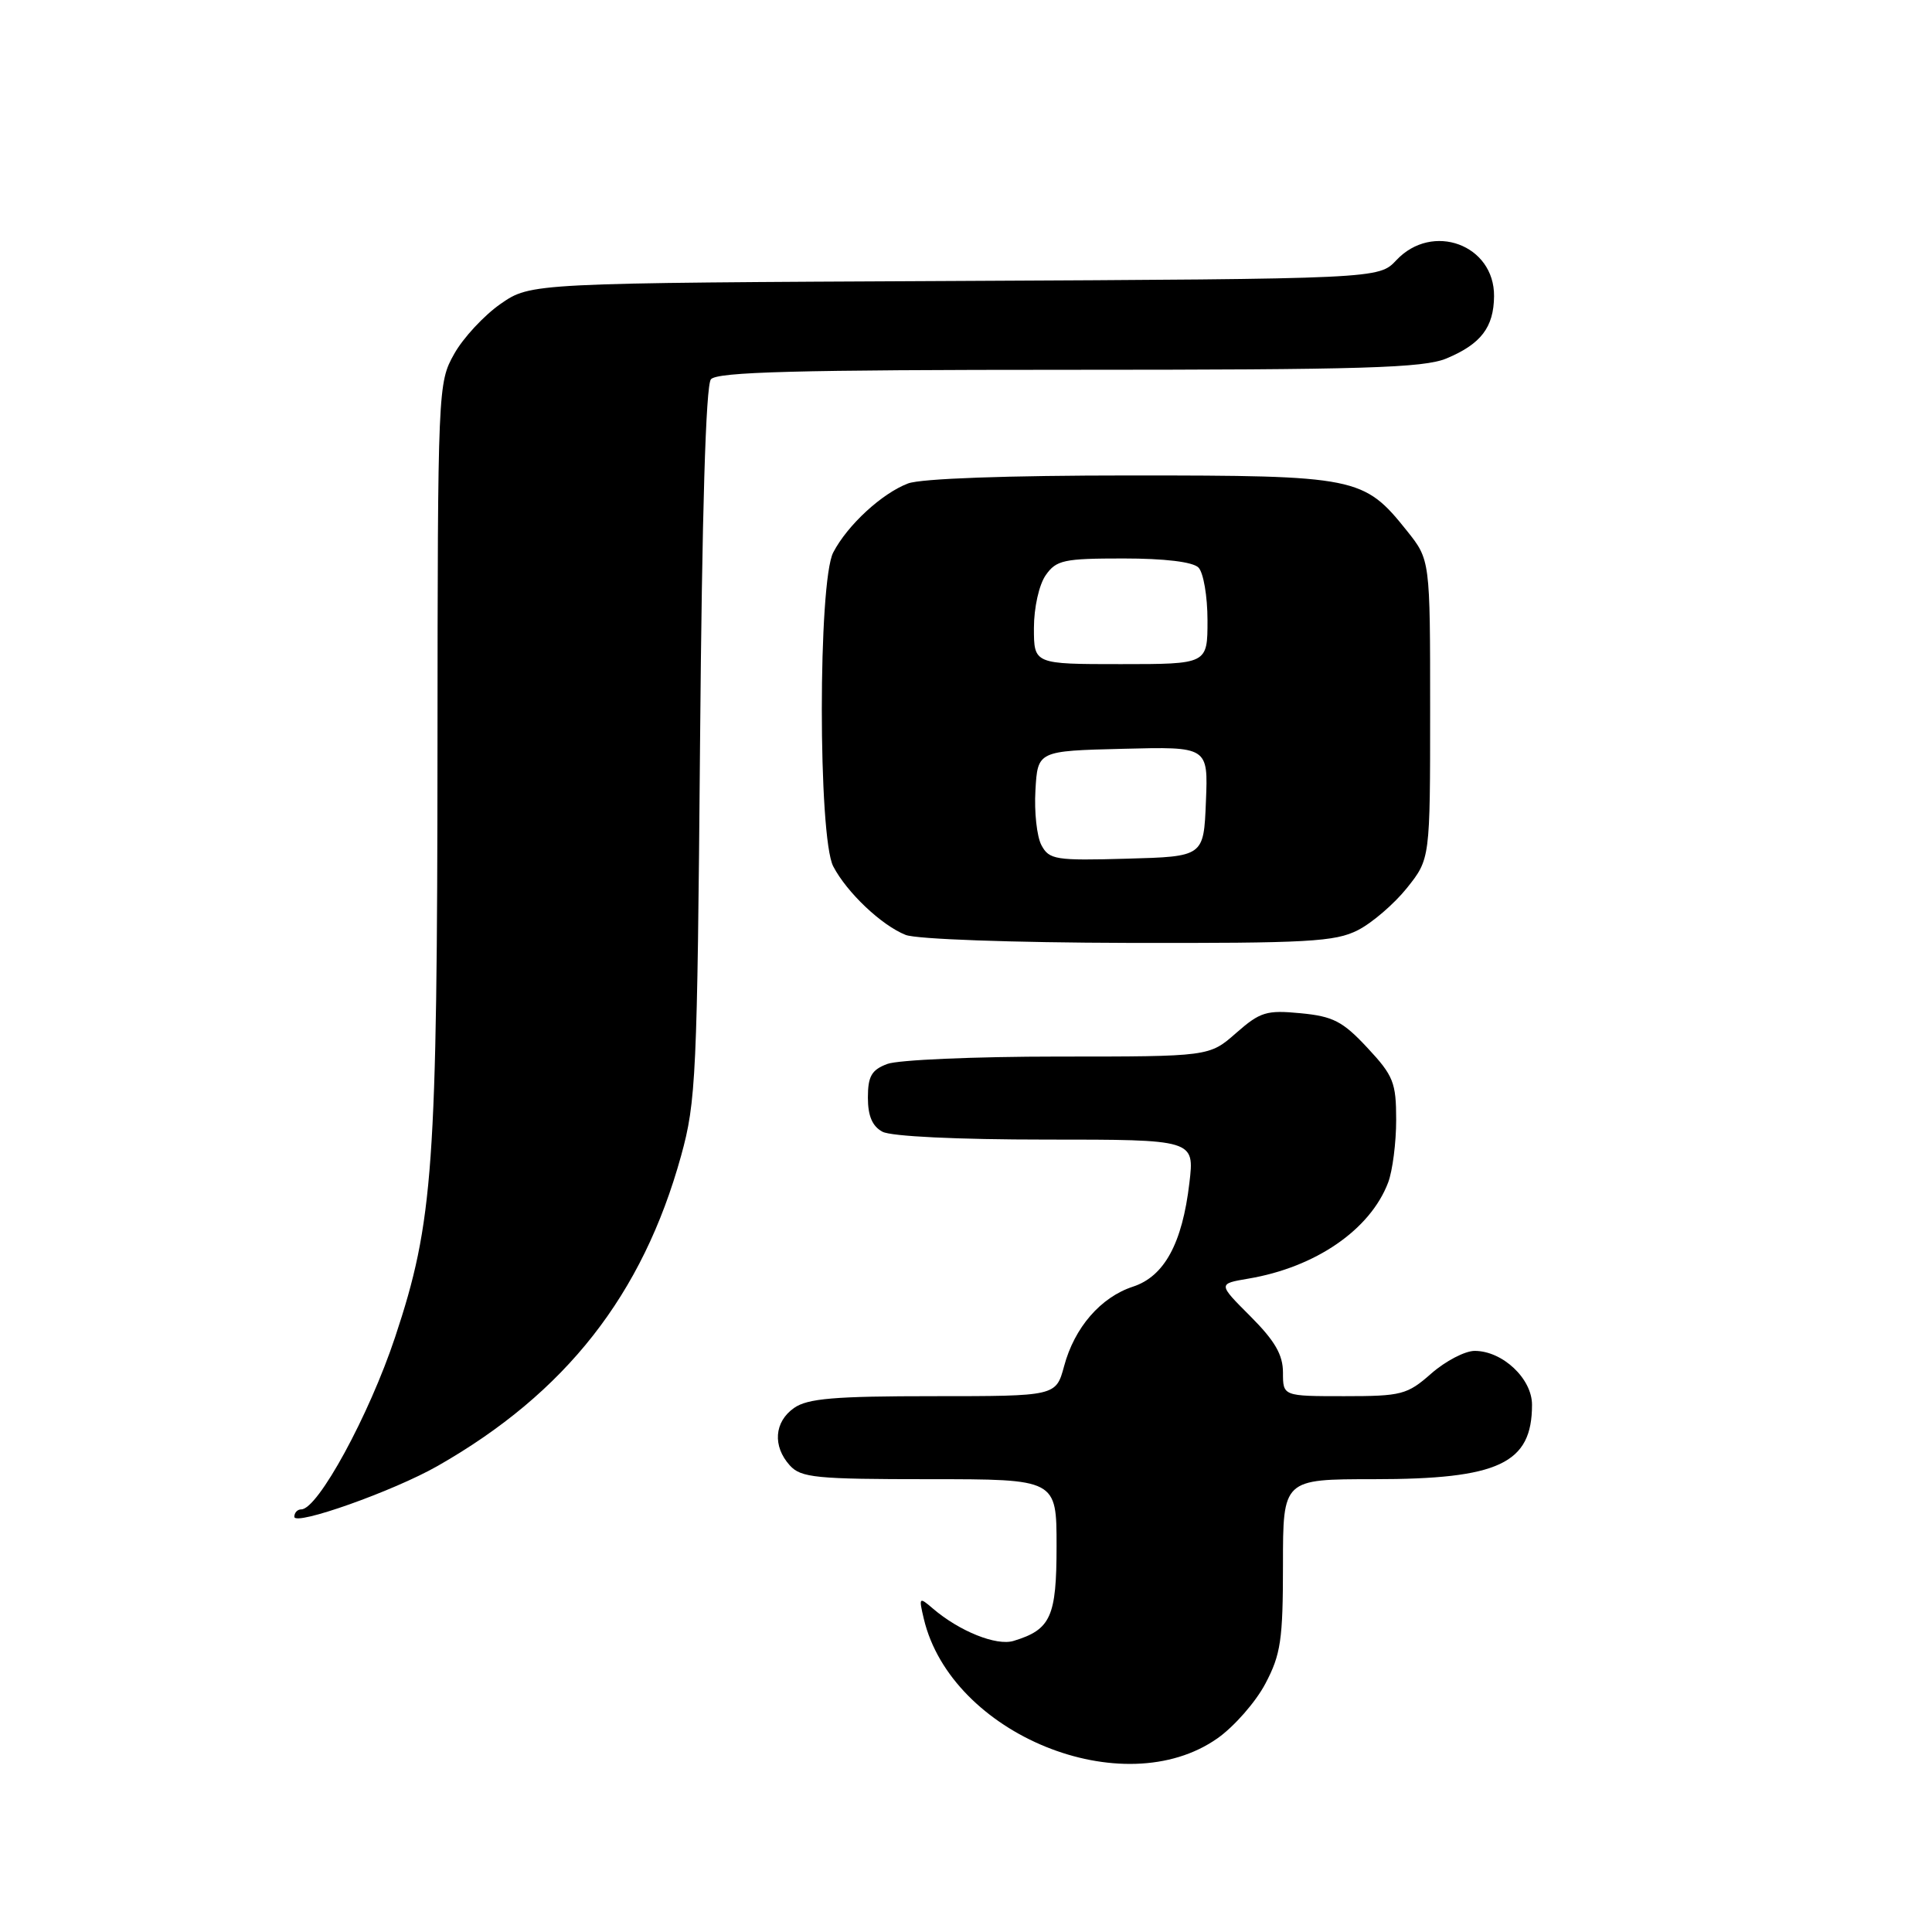 <?xml version="1.0" encoding="UTF-8" standalone="no"?>
<!DOCTYPE svg PUBLIC "-//W3C//DTD SVG 1.1//EN" "http://www.w3.org/Graphics/SVG/1.1/DTD/svg11.dtd" >
<svg xmlns="http://www.w3.org/2000/svg" xmlns:xlink="http://www.w3.org/1999/xlink" version="1.1" viewBox="0 0 256 256">
 <g >
 <path fill="currentColor"
d=" M 161.33 230.33 C 163.54 228.77 166.39 225.52 167.67 223.09 C 169.71 219.23 170.00 217.29 170.00 207.34 C 170.00 196.00 170.00 196.00 182.03 196.00 C 198.61 196.00 203.00 193.93 203.00 186.14 C 203.00 182.67 199.09 179.00 195.40 179.00 C 194.12 179.00 191.53 180.35 189.65 182.00 C 186.46 184.81 185.71 185.00 178.12 185.00 C 170.00 185.00 170.00 185.00 170.00 181.87 C 170.00 179.51 168.93 177.67 165.69 174.42 C 161.38 170.11 161.38 170.11 165.39 169.43 C 174.32 167.93 181.57 162.94 183.94 156.68 C 184.52 155.14 185.00 151.41 185.00 148.40 C 185.00 143.44 184.64 142.54 181.18 138.83 C 177.92 135.33 176.64 134.67 172.35 134.26 C 167.81 133.82 166.98 134.08 163.78 136.89 C 160.24 140.00 160.24 140.00 140.18 140.00 C 129.15 140.00 118.98 140.44 117.57 140.98 C 115.49 141.76 115.00 142.61 115.00 145.44 C 115.00 147.87 115.59 149.24 116.93 149.96 C 118.08 150.58 126.90 151.00 138.57 151.00 C 158.28 151.00 158.28 151.00 157.60 156.75 C 156.66 164.76 154.28 169.13 150.12 170.49 C 145.85 171.89 142.37 175.90 141.00 181.02 C 139.92 185.00 139.92 185.00 123.68 185.00 C 110.60 185.00 107.01 185.30 105.22 186.56 C 102.59 188.40 102.35 191.62 104.65 194.17 C 106.13 195.81 108.11 196.00 123.15 196.00 C 140.00 196.00 140.00 196.00 140.00 204.85 C 140.00 214.25 139.24 215.93 134.30 217.43 C 132.03 218.12 127.12 216.15 123.60 213.13 C 121.78 211.57 121.73 211.63 122.41 214.50 C 126.04 229.82 148.87 239.11 161.33 230.33 Z  M 58.00 194.24 C 74.96 184.57 85.15 171.58 90.25 153.14 C 92.23 145.98 92.39 142.58 92.76 98.51 C 93.02 67.92 93.52 51.08 94.20 50.26 C 95.01 49.28 105.60 49.00 141.65 49.00 C 180.79 49.00 188.63 48.76 191.68 47.49 C 196.24 45.58 197.93 43.37 197.97 39.25 C 198.03 32.43 189.80 29.39 185.02 34.48 C 182.70 36.95 182.70 36.95 126.51 37.23 C 70.33 37.50 70.33 37.50 66.34 40.26 C 64.15 41.78 61.37 44.77 60.18 46.90 C 58.03 50.73 58.00 51.36 57.97 98.64 C 57.94 154.69 57.43 161.90 52.36 177.16 C 48.91 187.54 42.12 200.00 39.92 200.00 C 39.41 200.00 39.00 200.44 39.00 200.98 C 39.00 202.24 52.15 197.58 58.00 194.24 Z  M 179.93 123.25 C 181.81 122.29 184.74 119.77 186.43 117.66 C 189.50 113.81 189.50 113.81 189.50 94.00 C 189.50 74.19 189.50 74.19 186.43 70.34 C 180.70 63.18 179.82 63.00 149.82 63.00 C 133.39 63.00 122.05 63.41 120.32 64.06 C 116.87 65.37 112.30 69.57 110.41 73.20 C 108.39 77.07 108.39 110.93 110.41 114.80 C 112.22 118.27 116.81 122.61 120.00 123.88 C 121.42 124.45 134.11 124.90 149.50 124.94 C 173.31 124.99 176.91 124.79 179.93 123.25 Z  M 138.00 112.00 C 137.39 110.87 137.03 107.59 137.20 104.72 C 137.50 99.50 137.50 99.50 148.79 99.22 C 160.09 98.93 160.09 98.93 159.79 106.22 C 159.50 113.50 159.50 113.50 149.30 113.78 C 139.87 114.05 139.02 113.91 138.00 112.00 Z  M 137.00 83.22 C 137.00 80.52 137.68 77.48 138.56 76.22 C 139.96 74.21 140.96 74.00 148.86 74.00 C 154.32 74.00 158.05 74.45 158.80 75.20 C 159.46 75.86 160.00 79.01 160.00 82.20 C 160.00 88.00 160.00 88.00 148.50 88.00 C 137.00 88.00 137.00 88.00 137.00 83.22 Z "/>
</g>
</svg>